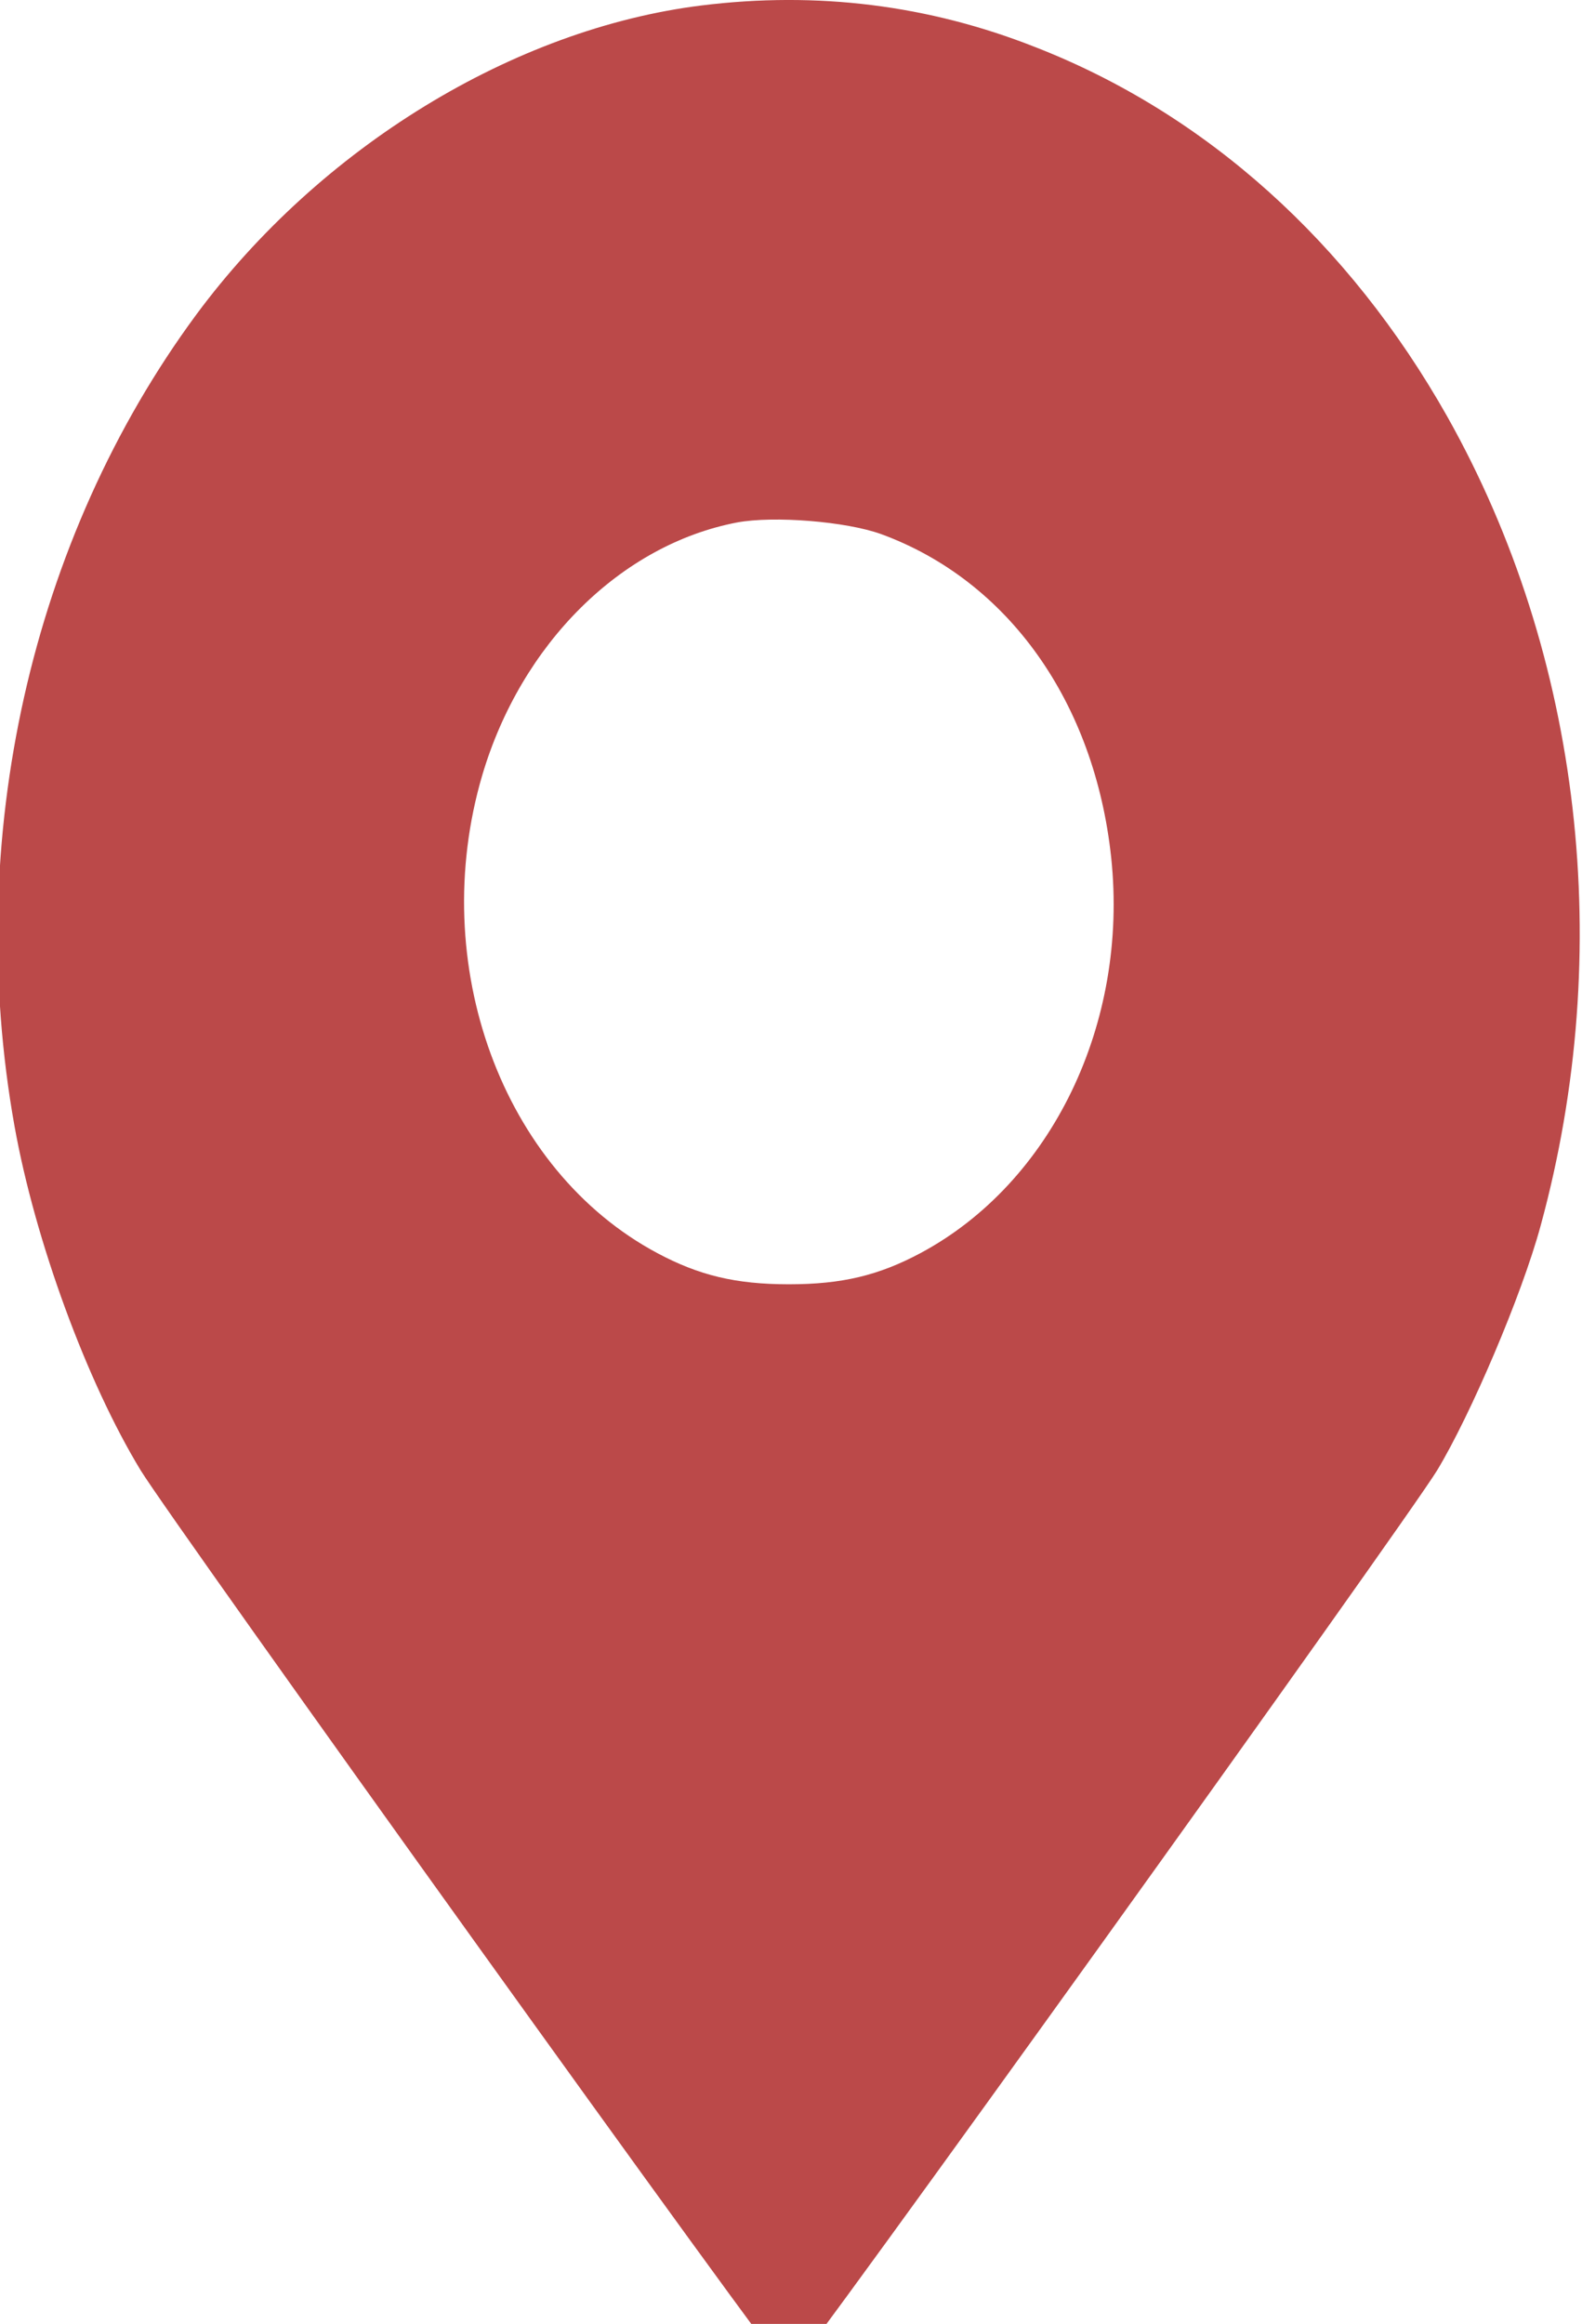 <svg width="32" height="47" viewBox="0 0 32 47" fill="none" xmlns="http://www.w3.org/2000/svg">
<path d="M14.192 0.11C10.389 0.581 6.468 2.986 3.969 6.365C0.618 10.909 -0.74 16.982 0.292 22.767C0.709 25.098 1.759 27.952 2.846 29.738C3.516 30.828 15.84 48 15.957 48C16.075 48 28.399 30.828 29.069 29.738C29.748 28.615 30.78 26.199 31.161 24.798C32.682 19.238 31.994 13.261 29.277 8.429C27.285 4.9 24.397 2.302 20.947 0.955C18.783 0.099 16.528 -0.179 14.192 0.11ZM17.823 10.802C20.394 11.743 22.142 14.202 22.477 17.346C22.83 20.703 21.273 23.921 18.62 25.343C17.777 25.793 17.035 25.974 15.957 25.974C14.88 25.974 14.137 25.793 13.295 25.343C10.153 23.665 8.632 19.495 9.755 15.678C10.543 13.015 12.562 11.016 14.907 10.567C15.65 10.428 17.116 10.546 17.823 10.802Z" fill="#BB4949"/>
</svg>


